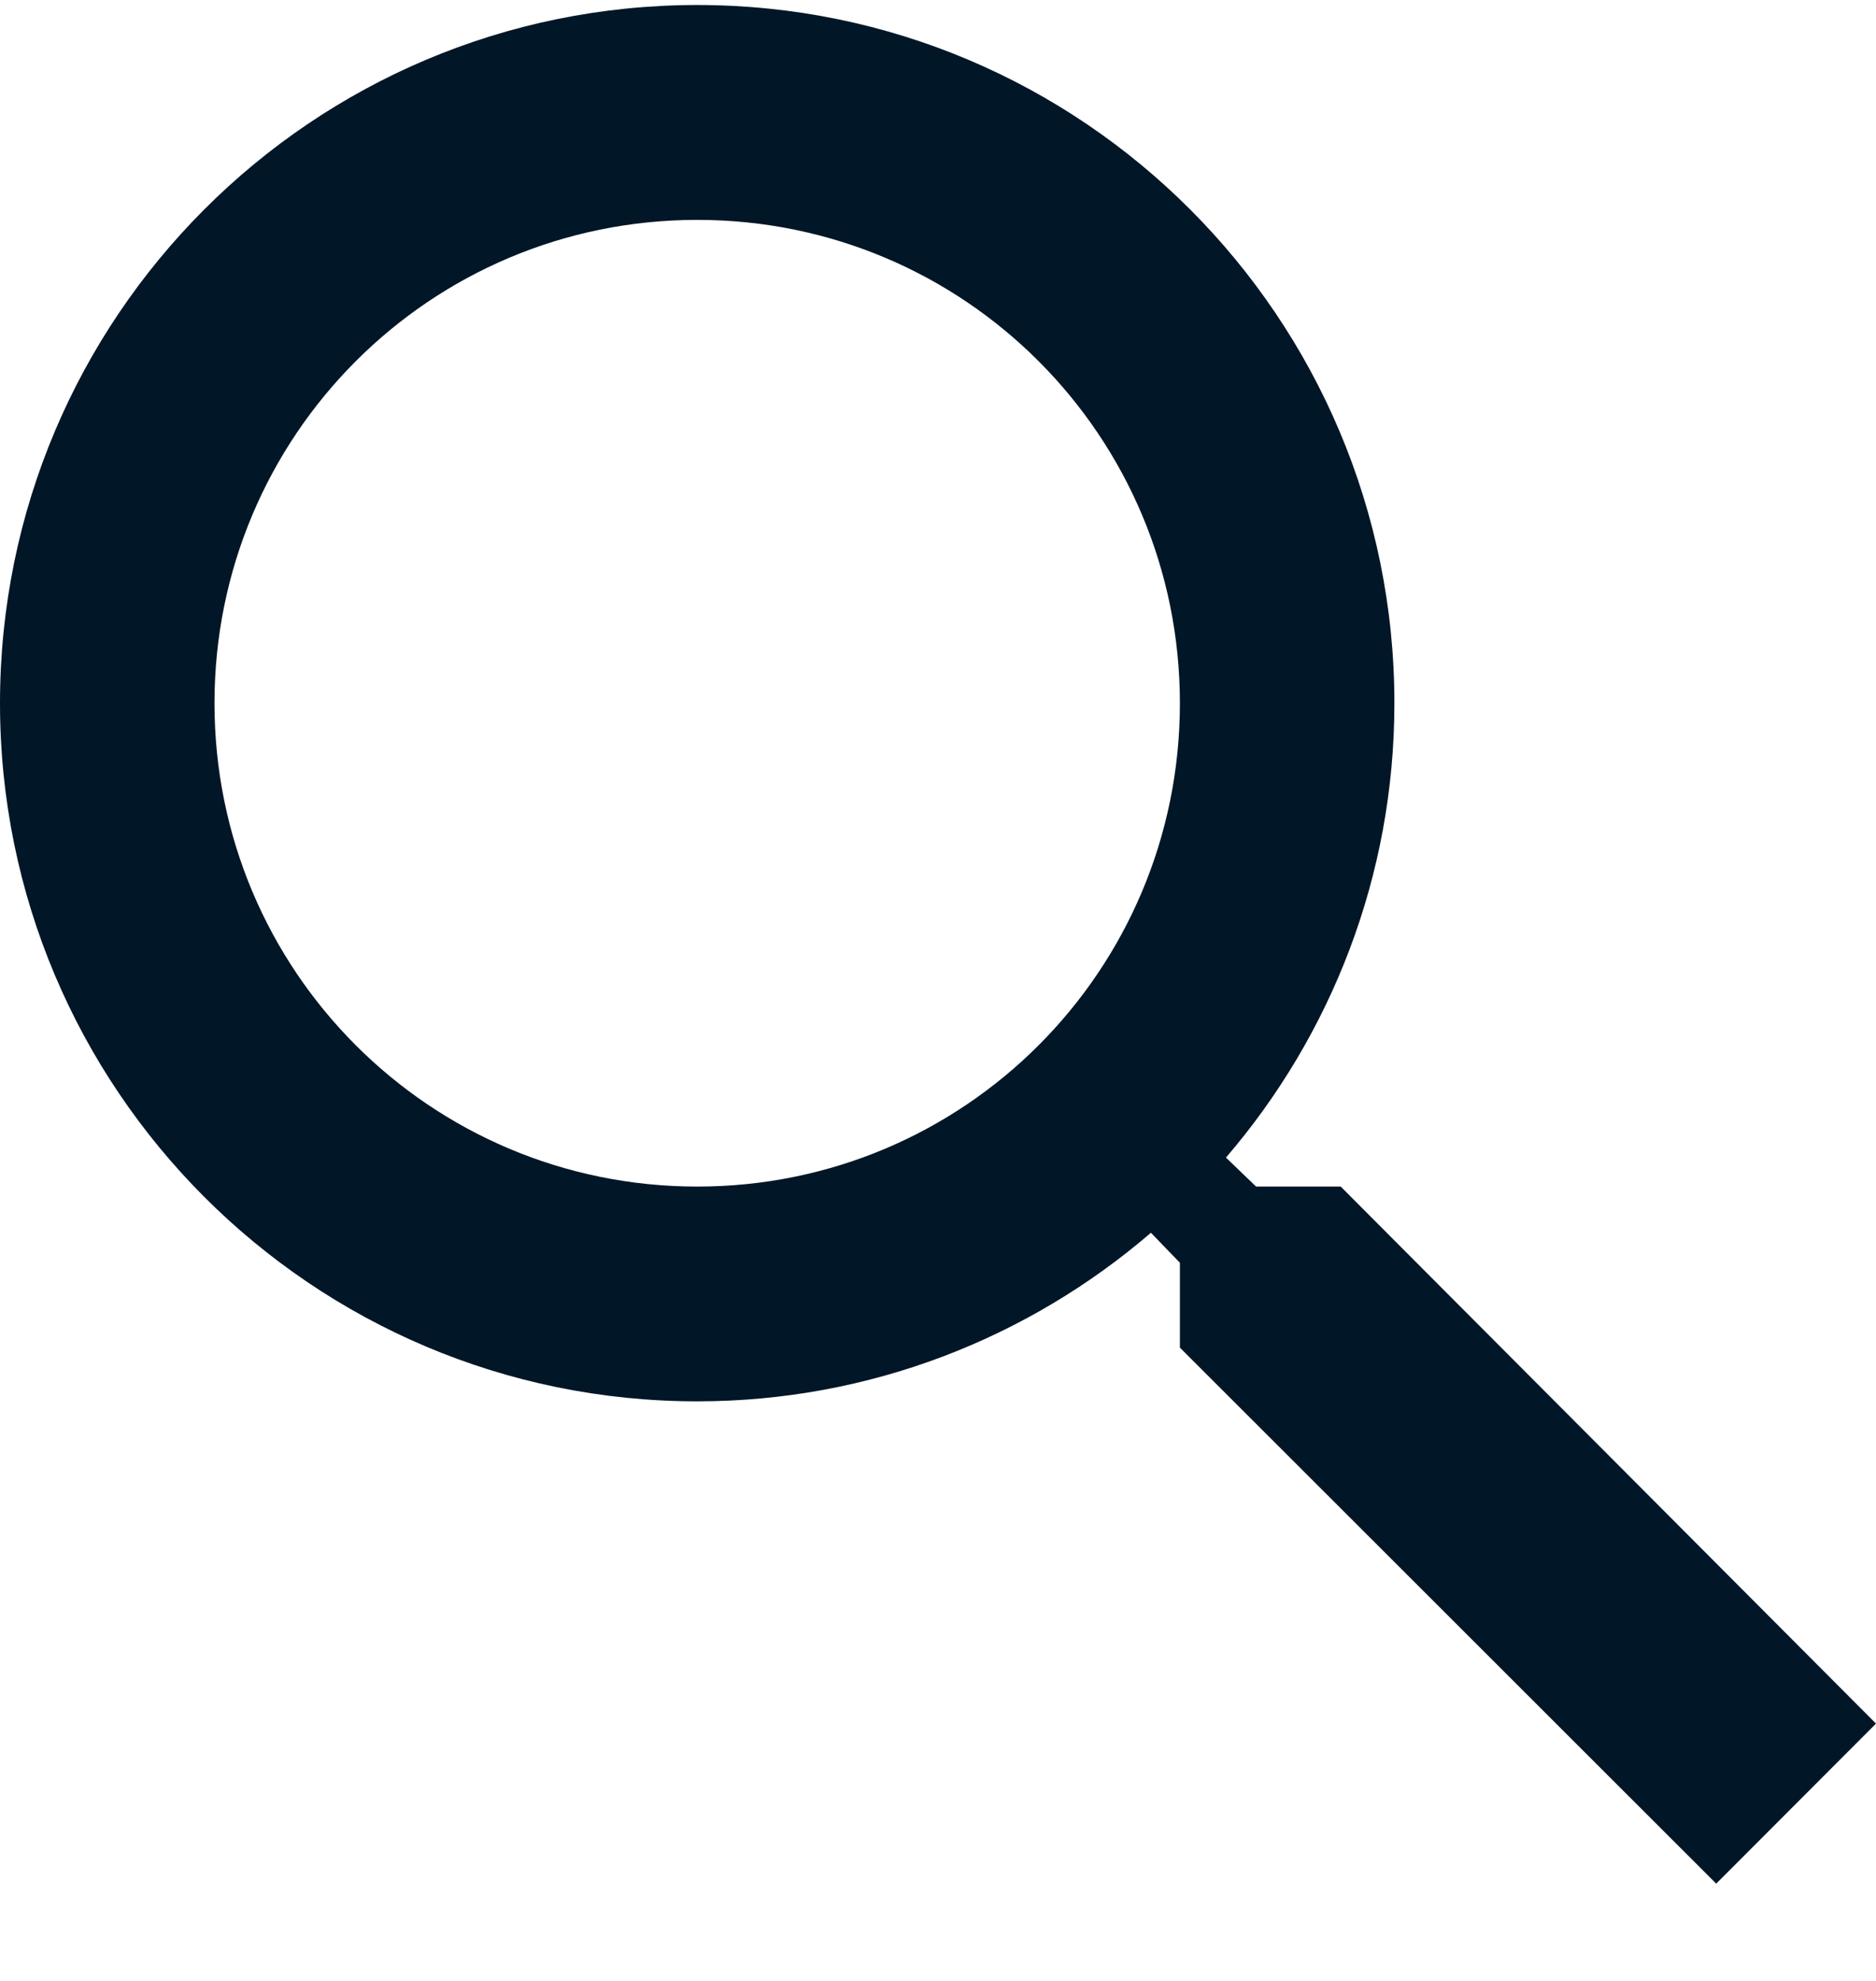 <svg width="18" height="19" viewBox="0 0 18 19" fill="none" xmlns="http://www.w3.org/2000/svg">
<path fill-rule="evenodd" clip-rule="evenodd" d="M12.864 11.381H12.052L11.763 11.103C12.772 9.928 13.379 8.403 13.379 6.745C13.379 3.046 10.384 0.048 6.69 0.048C2.995 0.048 0 3.046 0 6.745C0 10.443 2.995 13.441 6.69 13.441C8.346 13.441 9.87 12.833 11.043 11.824L11.321 12.112V12.926L16.467 18.067L18 16.532L12.864 11.381ZM6.69 11.381C4.127 11.381 2.058 9.31 2.058 6.745C2.058 4.18 4.127 2.109 6.69 2.109C9.252 2.109 11.321 4.18 11.321 6.745C11.321 9.31 9.252 11.381 6.69 11.381Z" fill="#011627"/>
</svg>
